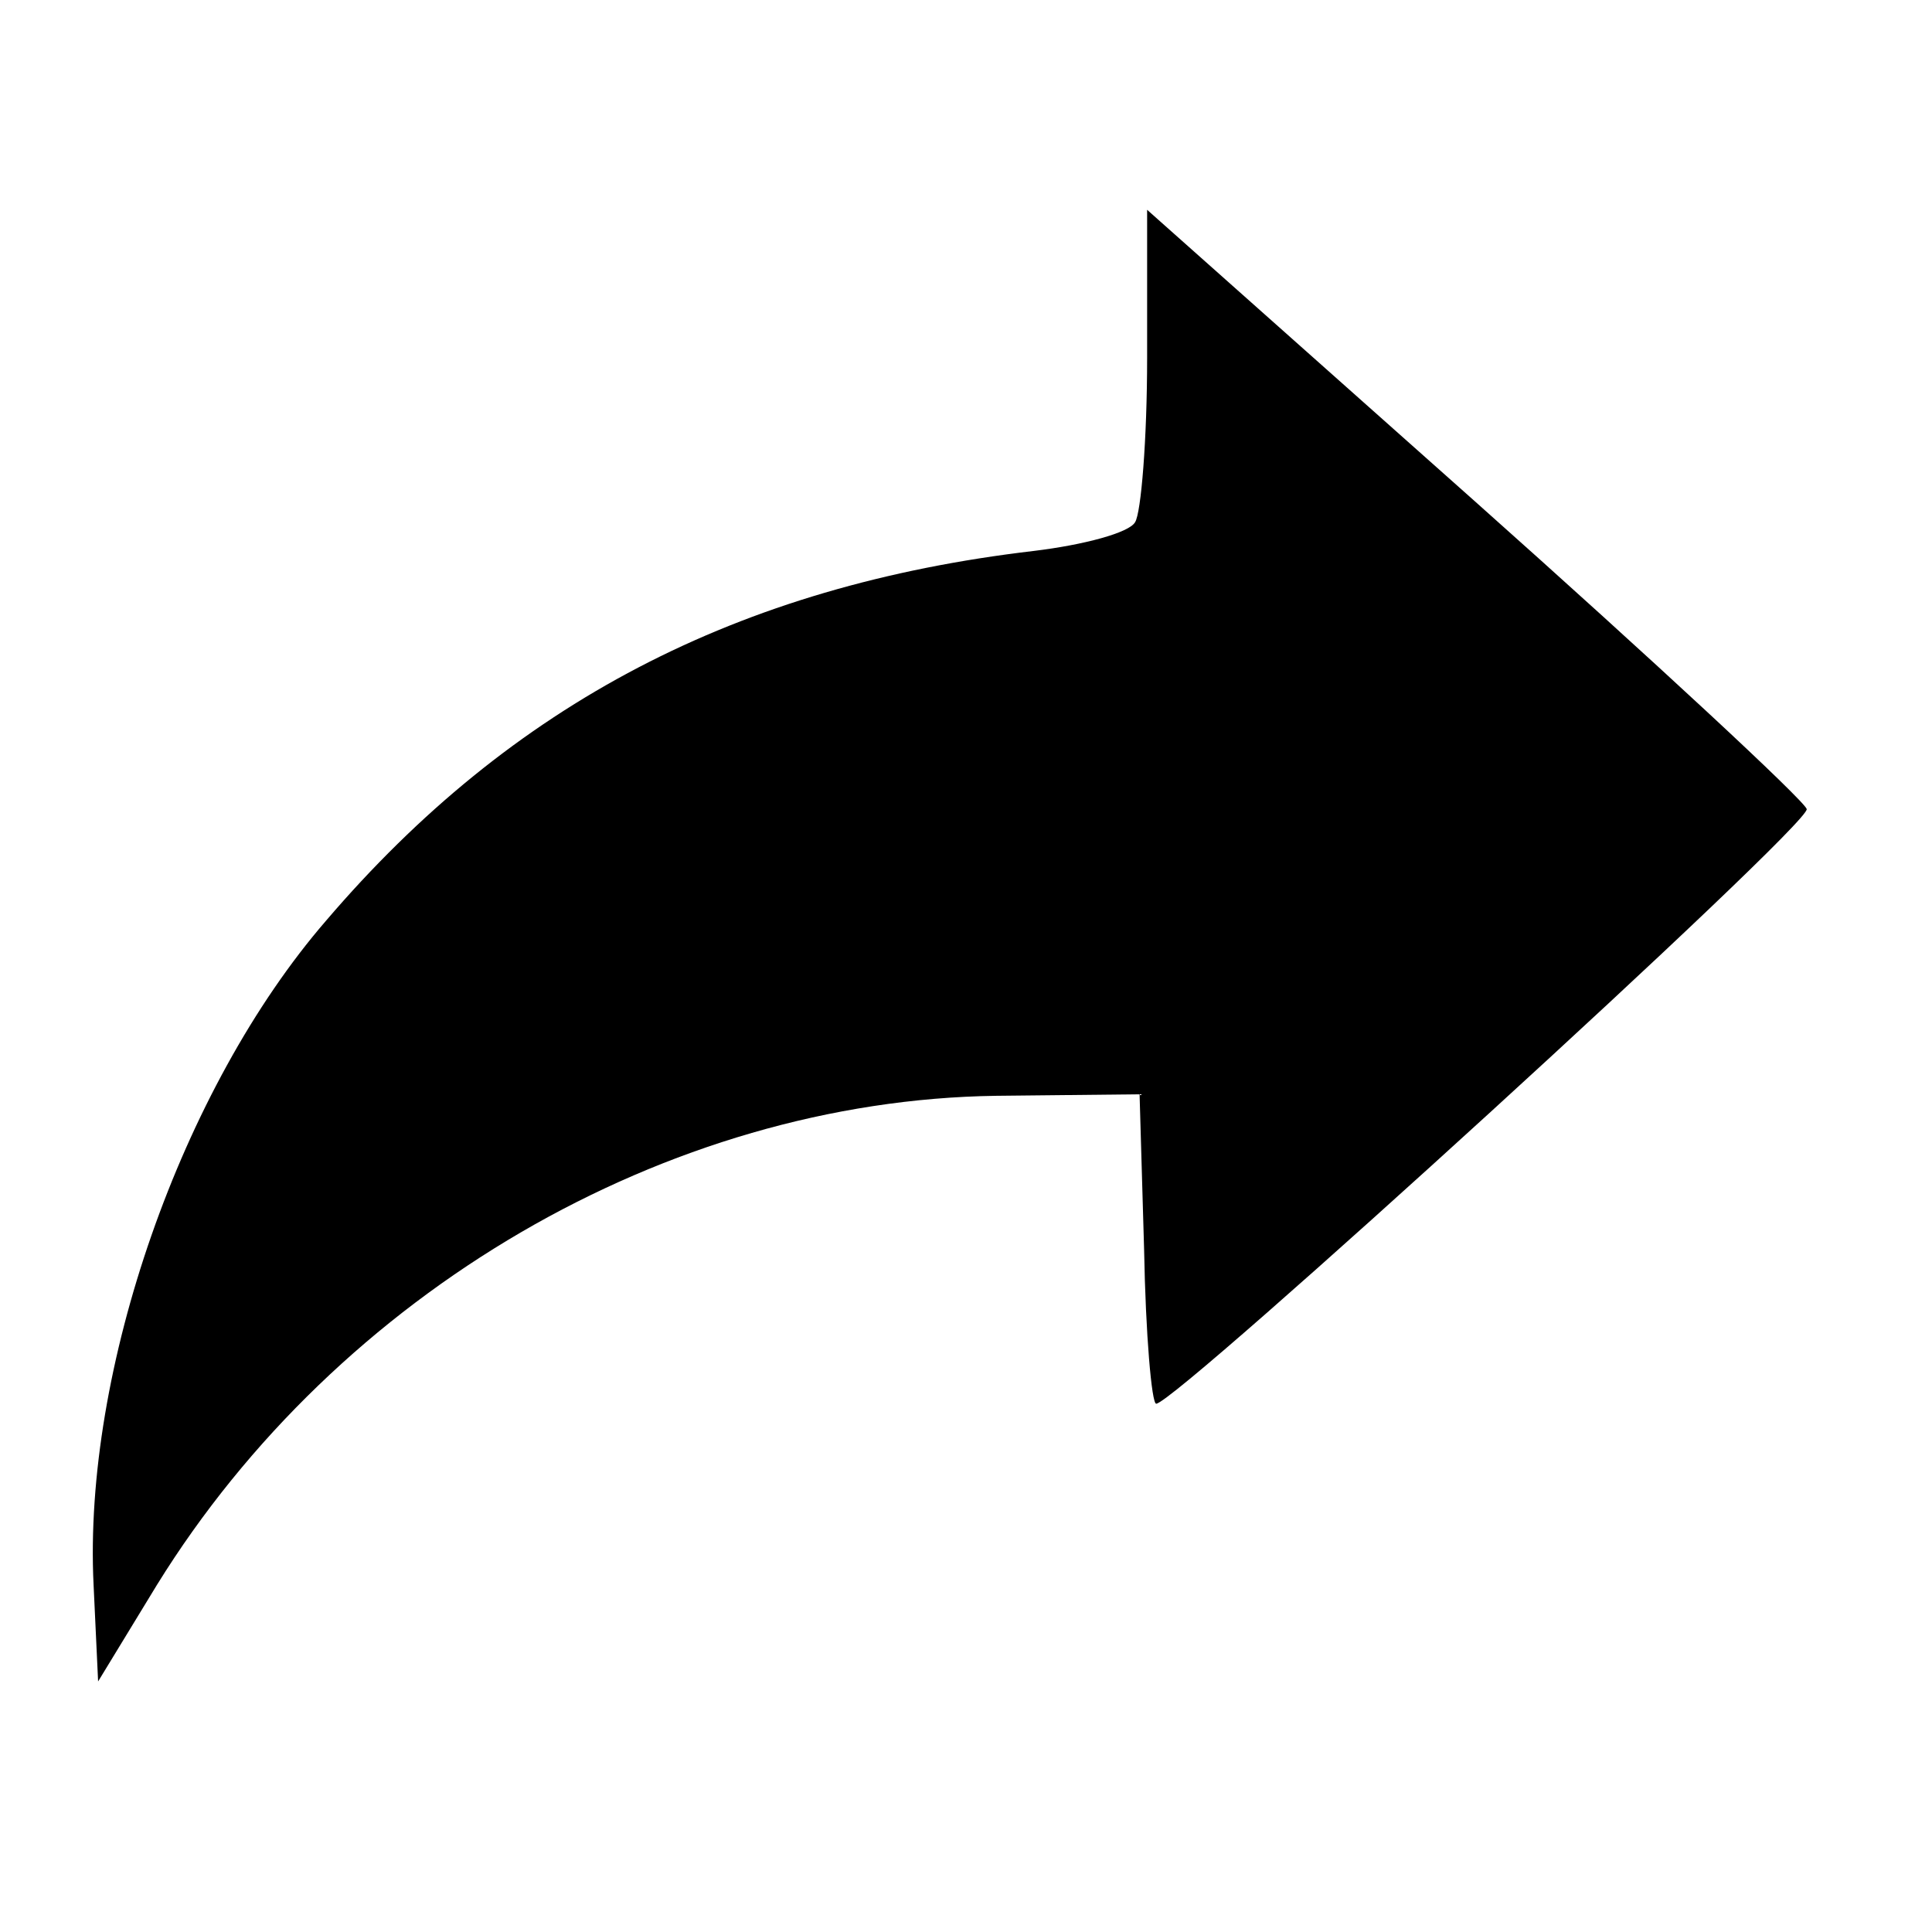 <?xml version="1.0" standalone="no"?>
<!DOCTYPE svg PUBLIC "-//W3C//DTD SVG 20010904//EN"
 "http://www.w3.org/TR/2001/REC-SVG-20010904/DTD/svg10.dtd">
<svg version="1.0" xmlns="http://www.w3.org/2000/svg"
 width="128pt" height="128pt" viewBox="0 0 128 128"
 preserveAspectRatio="xMidYMid meet">

<g transform="translate(0,128) scale(0.1,-0.1)"
fill="#000000" stroke="none">
<path d="M760 1043 c0 -54 -4 -103 -8 -109 -4 -7 -34 -15 -67 -19 -196 -23
-346 -101 -469 -245 -96 -111 -161 -298 -154 -440 l3 -64 39 64 c120 194 338
321 556 324 l95 1 3 -103 c1 -56 5 -102 8 -102 13 0 434 384 431 394 -2 6
-101 98 -220 204 l-217 193 0 -98z"/>
</g>
</svg>
